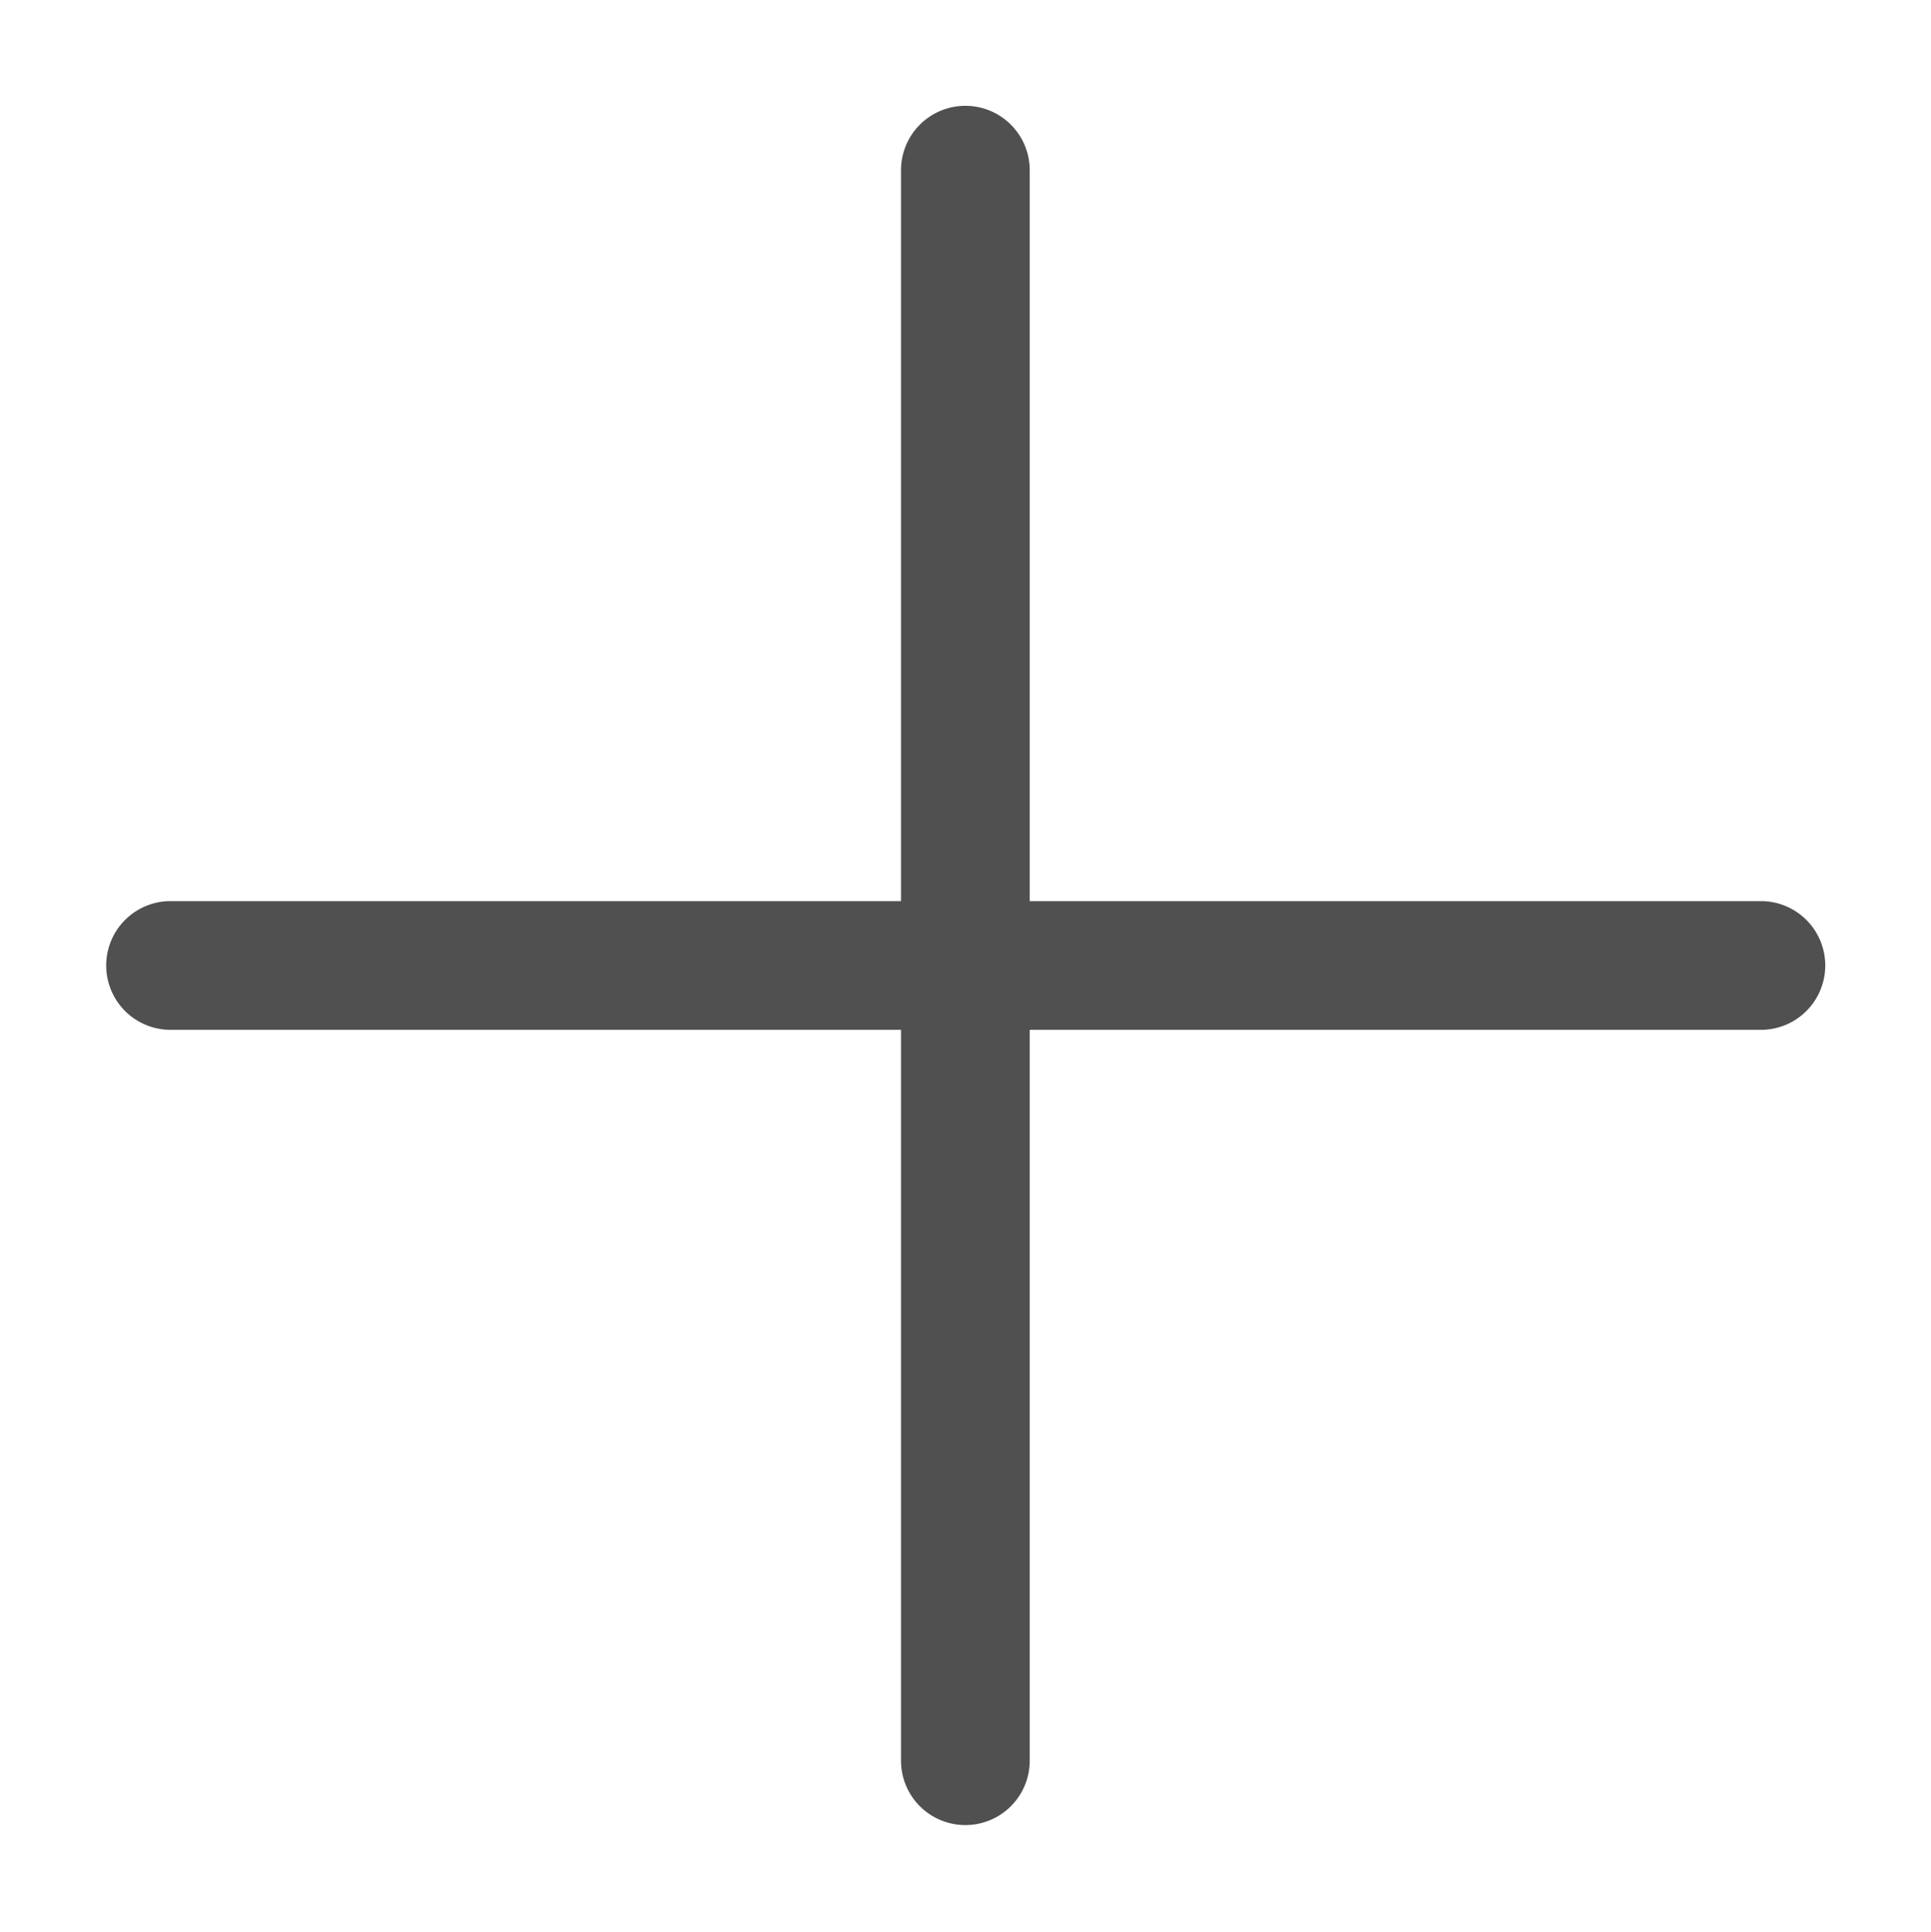 <svg width="32.004" height="32.023" version="1.1" viewBox="0 0 30.004 30.022" xmlns="http://www.w3.org/2000/svg"><g fill="#505050" fill-rule="evenodd" stroke-linecap="round" stroke-linejoin="round"><path d="m2.65 14a1 1 0 0 0-1 1 1 1 0 0 0 1 1h24.711a1 1 0 0 0 1-1 1 1 0 0 0-1-1z" color="#000000" style="-inkscape-stroke:none"/><path d="m15 1.644a1 1 0 0 0-1 1v24.711a1 1 0 0 0 1 1 1 1 0 0 0 1-1v-24.711a1 1 0 0 0-1-1z" color="#000000" style="-inkscape-stroke:none"/></g></svg>
